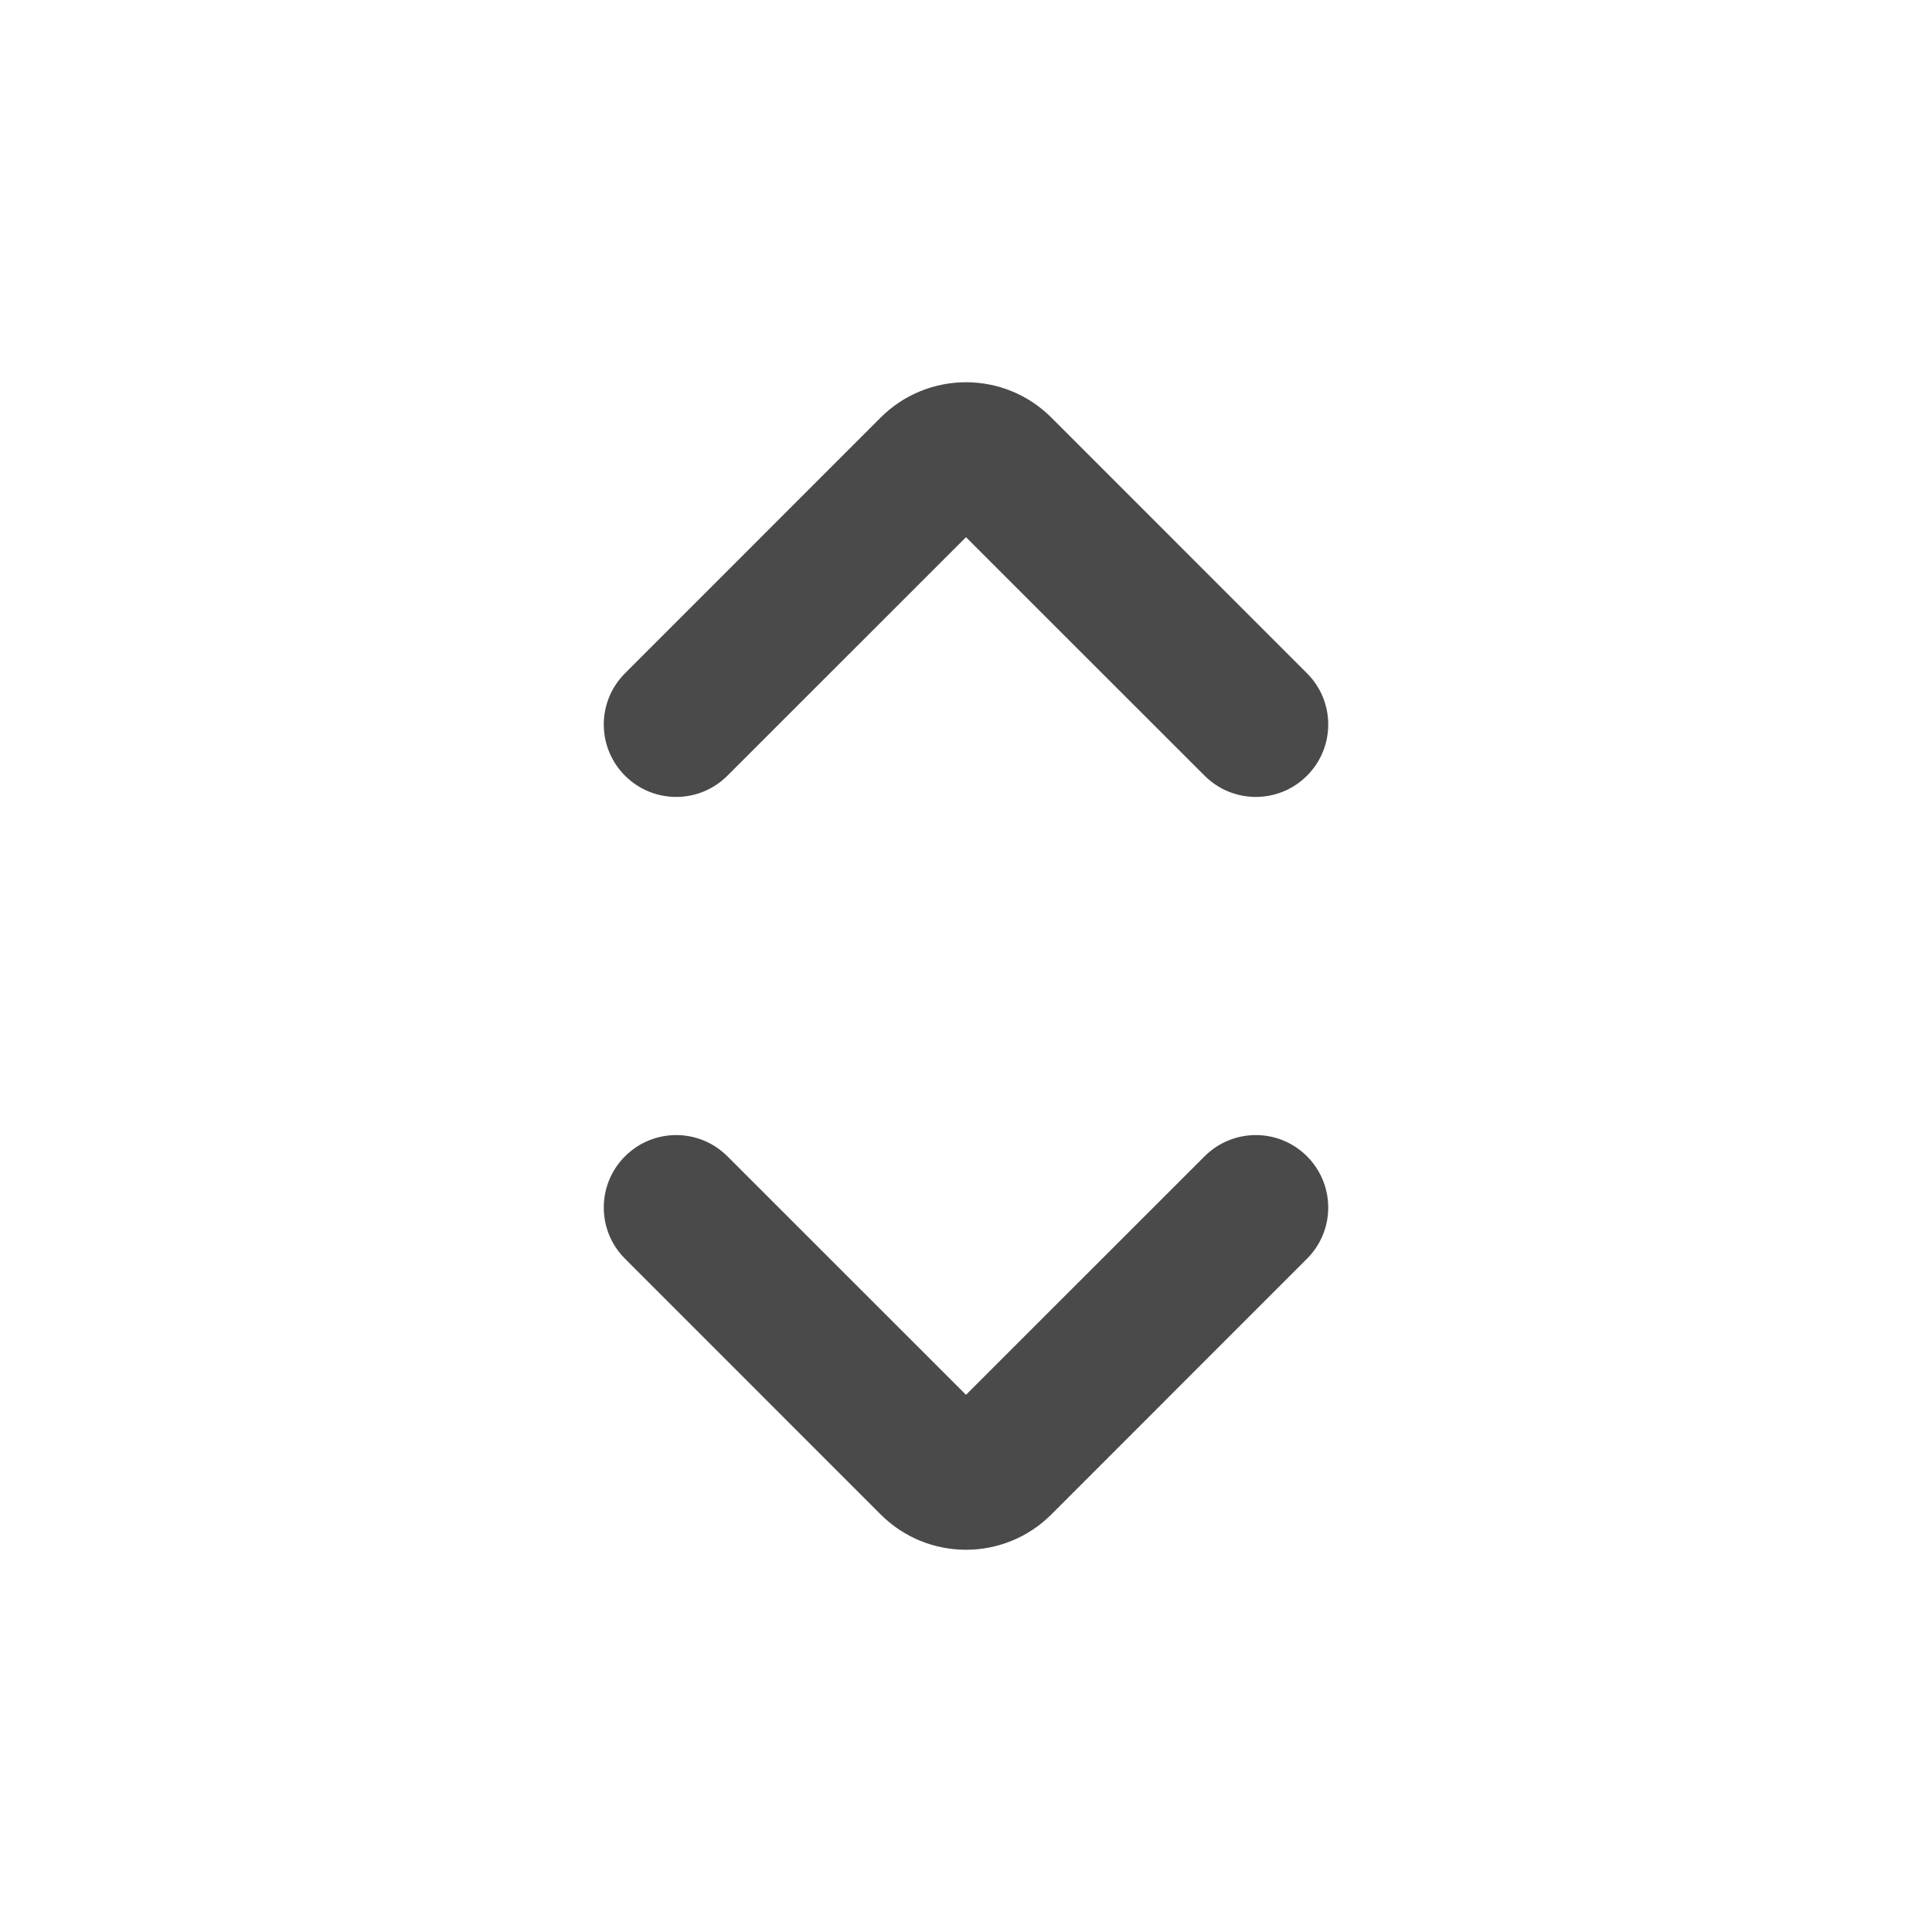 <svg width="20" height="20" viewBox="0 0 20 20" fill="none" xmlns="http://www.w3.org/2000/svg">
<path d="M10.884 4.323C10.396 3.835 9.604 3.835 9.116 4.323L6.47 6.97C6.177 7.262 6.177 7.737 6.47 8.03C6.763 8.323 7.237 8.323 7.53 8.03L10 5.561L12.47 8.03C12.763 8.323 13.237 8.323 13.53 8.03C13.823 7.737 13.823 7.262 13.53 6.97L10.884 4.323Z" fill="#4A4A4A"/>
<path d="M13.53 13.03L10.884 15.677C10.396 16.165 9.604 16.165 9.116 15.677L6.47 13.03C6.177 12.738 6.177 12.263 6.47 11.97C6.763 11.677 7.237 11.677 7.53 11.97L10 14.439L12.47 11.97C12.763 11.677 13.237 11.677 13.53 11.97C13.823 12.263 13.823 12.738 13.53 13.03Z" fill="#4A4A4A"/>
</svg>

